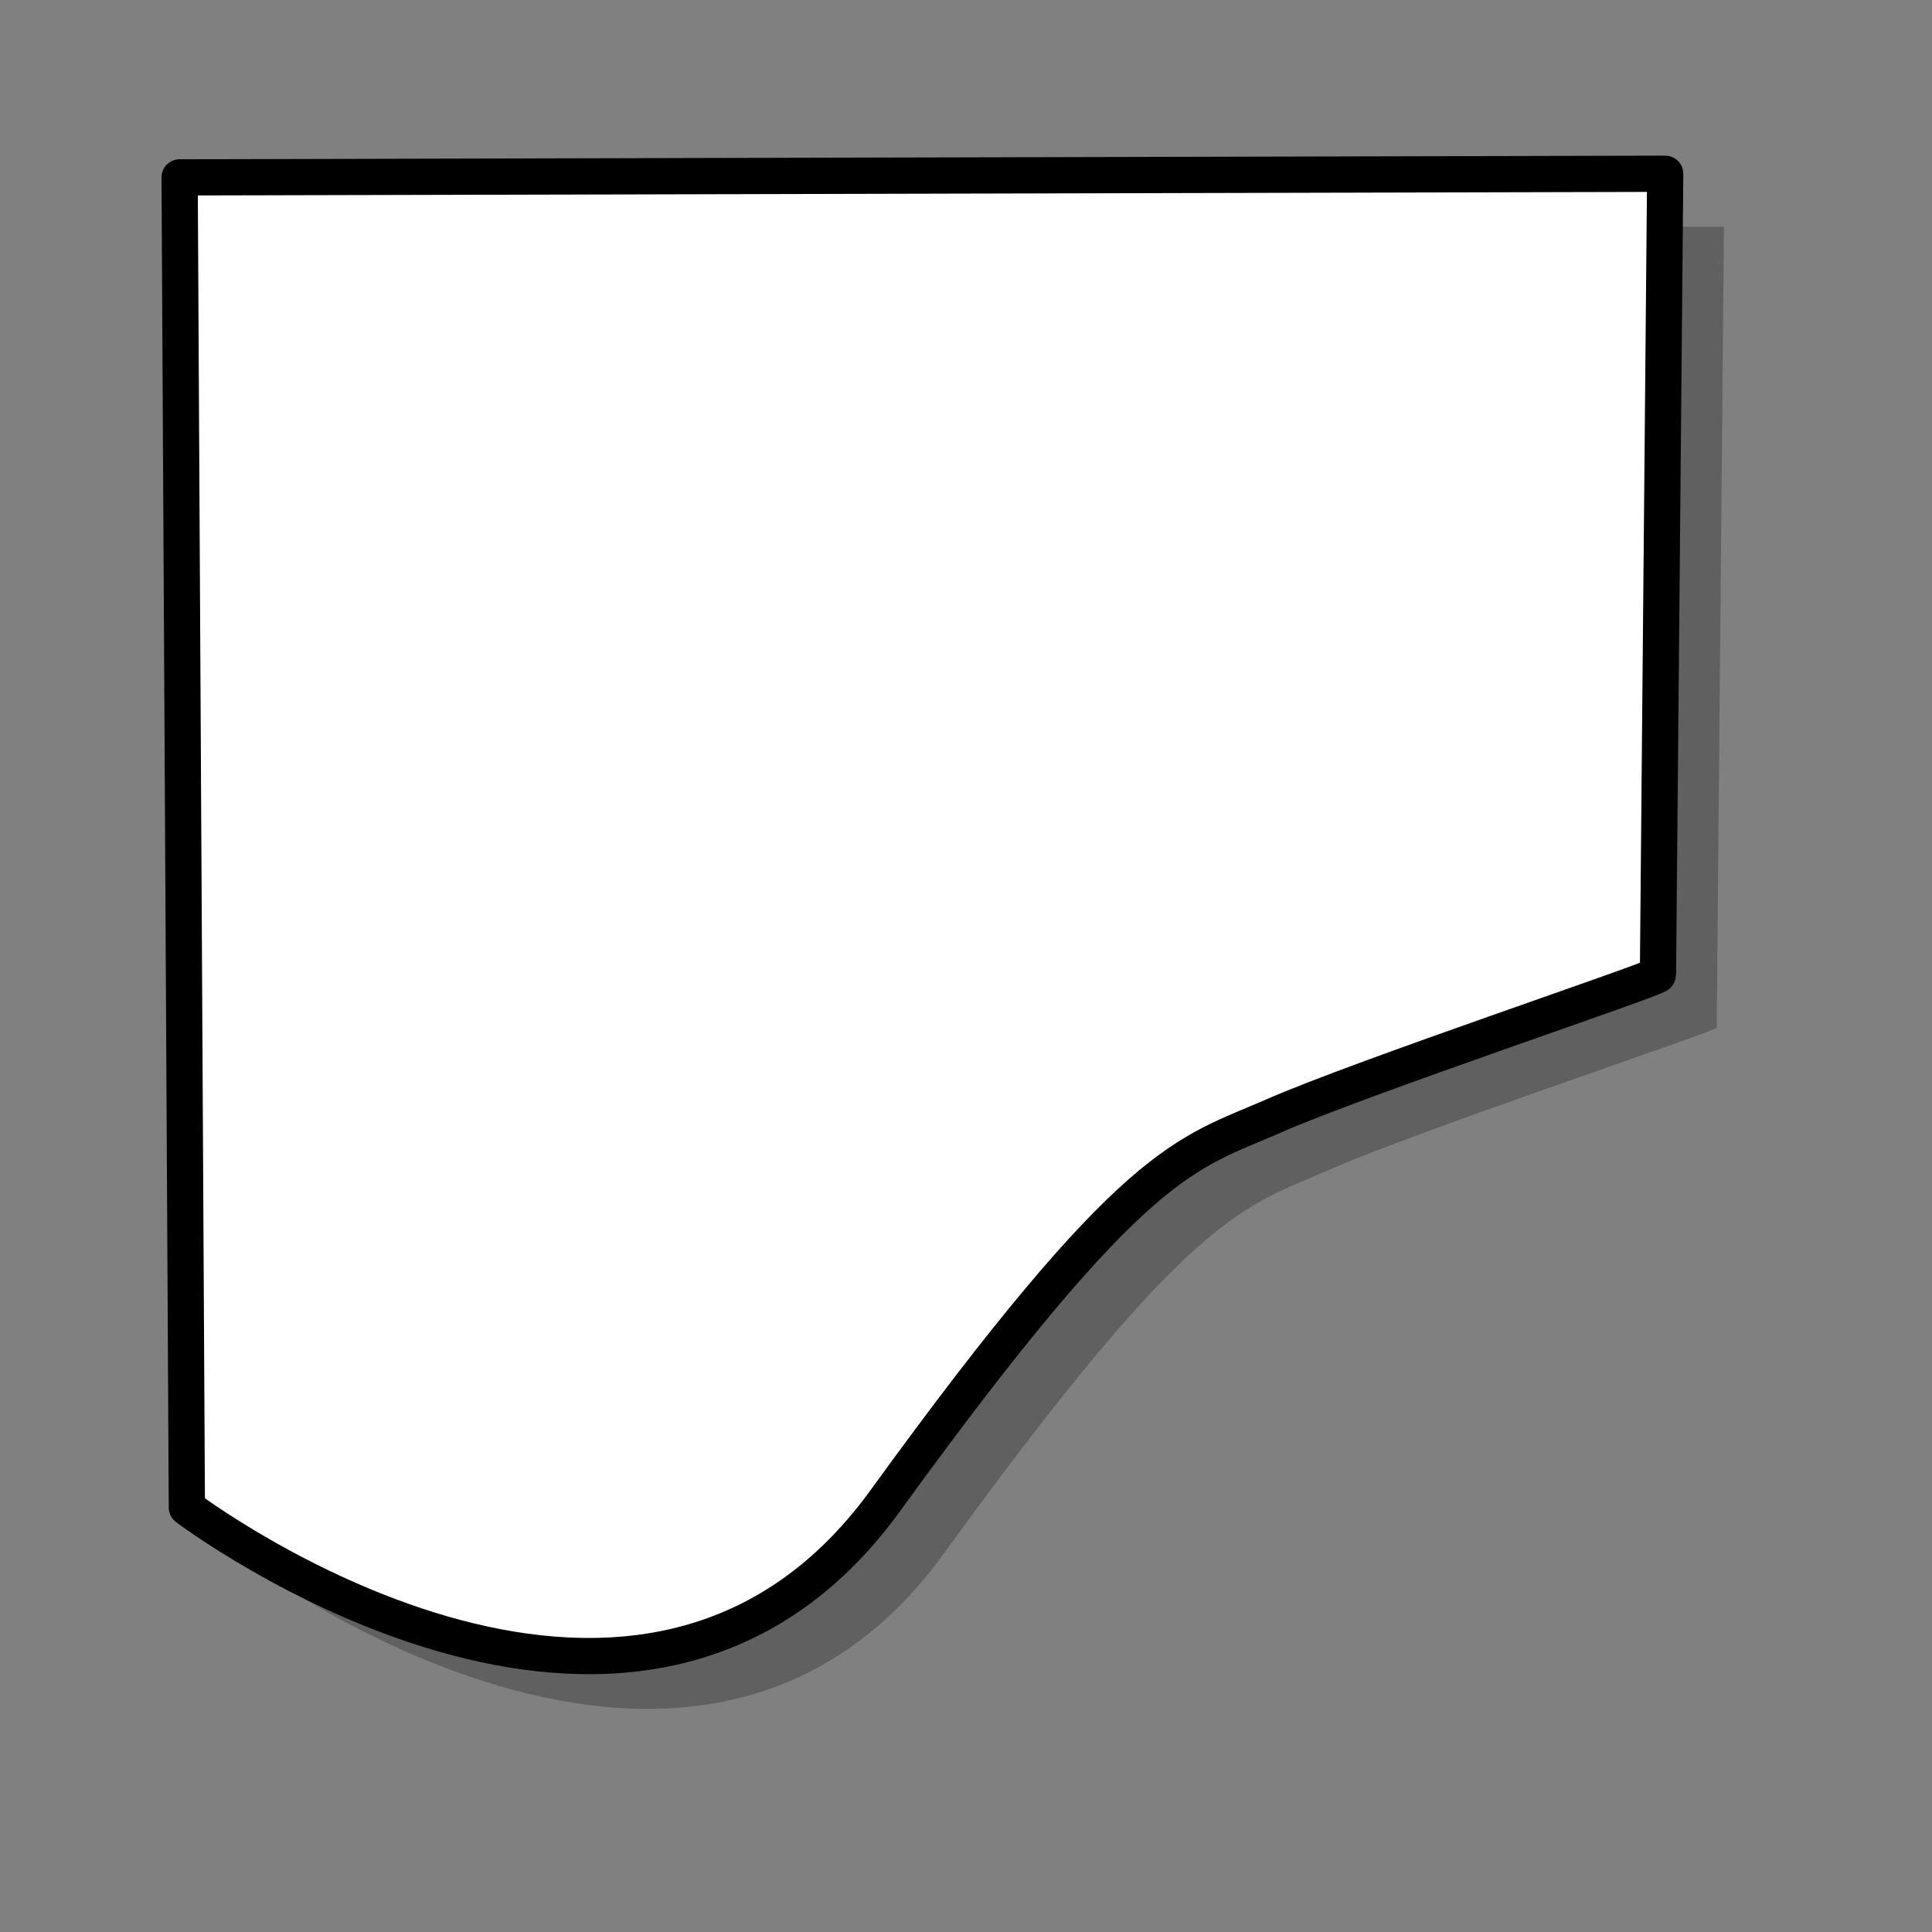 <svg xmlns="http://www.w3.org/2000/svg" xmlns:xlink="http://www.w3.org/1999/xlink" id="svg548" width="400pt" height="400pt"><rect width="100%" height="100%" fill="#808080" stroke="none"/><g id="g827"><path id="path1605" fill="#000" fill-opacity=".25" fill-rule="evenodd" stroke="none" stroke-dasharray="none" stroke-linecap="butt" stroke-linejoin="miter" stroke-opacity="1" stroke-width="3.75" d="M 473.9,283.7 L 475.9,62.6 L 65.8,63.5 L 67.8,430.7 C 67.8,430.7 191.5,524.3 260.6,428.8 C 329.8,333.3 343.4,333.3 367.7,322.6 C 392.1,311.9 473.9,284.6 473.9,283.7 z"/><path id="path617" fill="#fff" fill-opacity="1" fill-rule="evenodd" stroke="#000" stroke-dasharray="none" stroke-linecap="butt" stroke-linejoin="round" stroke-opacity="1" stroke-width="10" d="M 442.1 260.3 L 444.1 39.2 L 34.0 40.2 L 36.0 407.4 C 36.0 407.4 159.7 500.9 228.8 405.5 C 298.0 310.0 311.6 310.0 336.0 299.3 C 360.3 288.6 442.1 261.3 442.1 260.3 z" transform="translate(15.584,8.766)"/></g></svg>